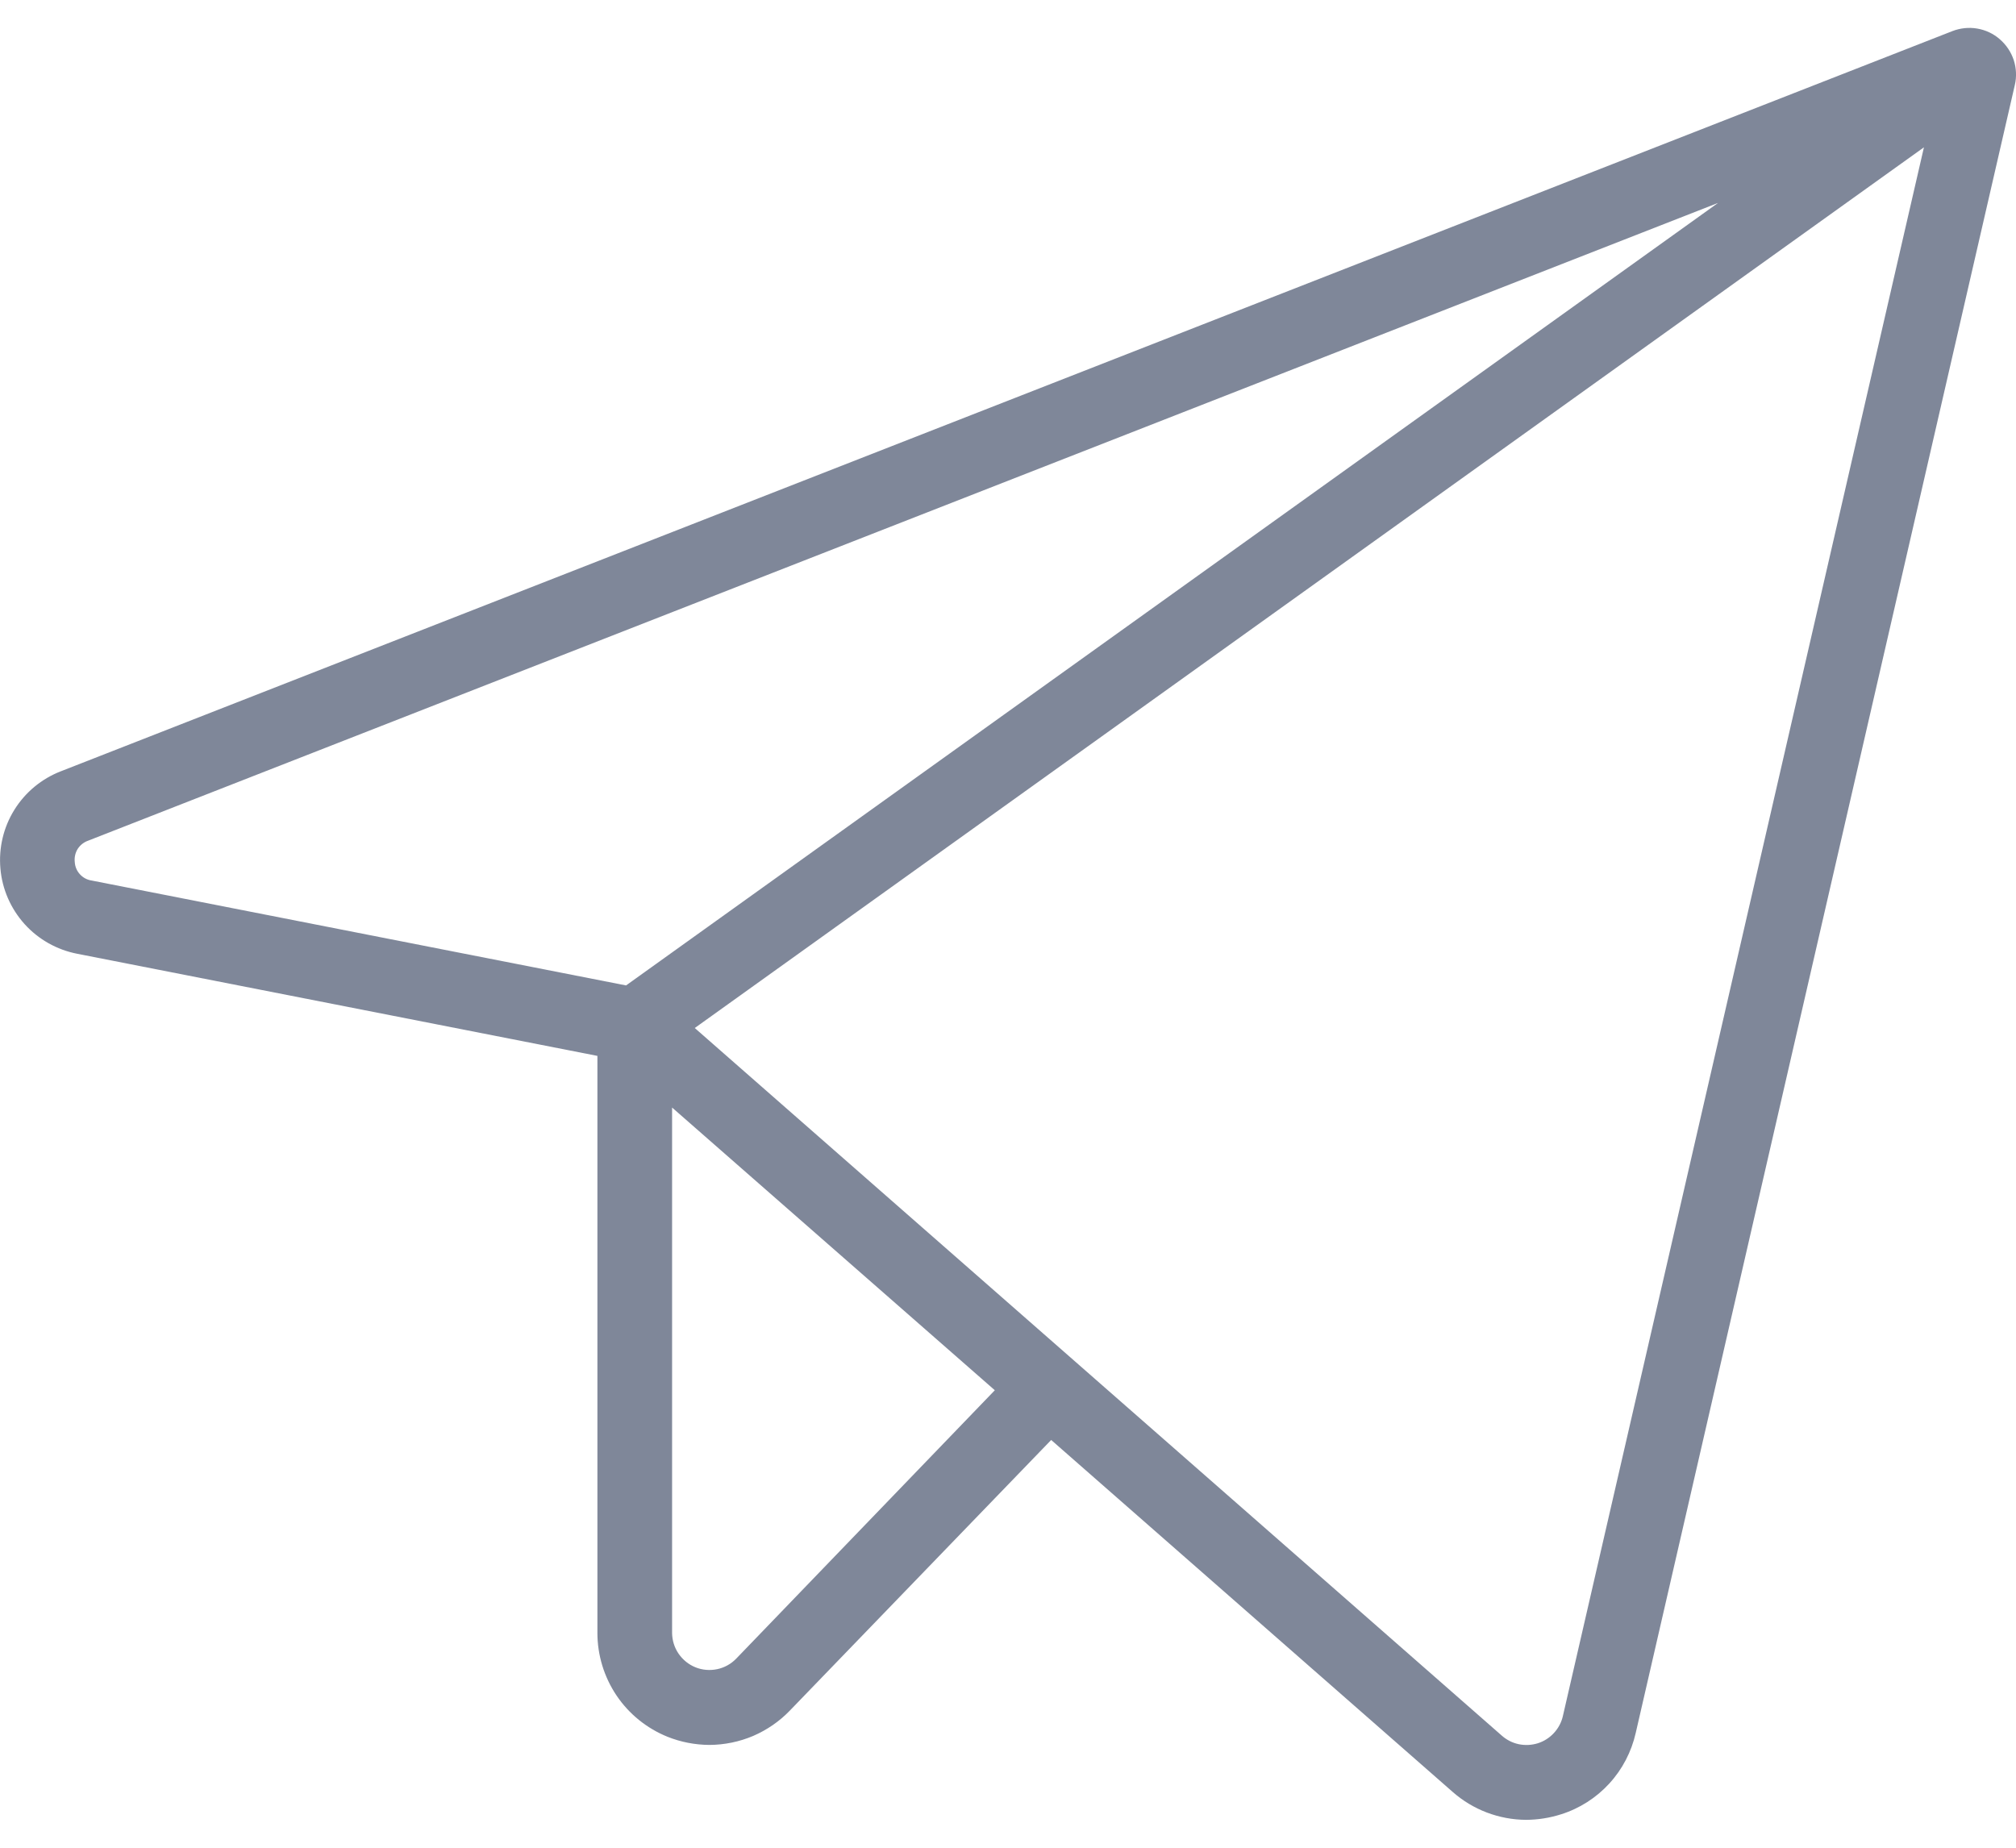 <svg width="24" height="22" viewBox="0 0 24 22" fill="none" xmlns="http://www.w3.org/2000/svg">
<path d="M23.808 0.468C23.732 0.401 23.638 0.357 23.538 0.34C23.438 0.323 23.336 0.334 23.241 0.371L0.725 9.183C0.495 9.272 0.301 9.433 0.171 9.642C0.041 9.851 -0.017 10.097 0.005 10.342C0.026 10.588 0.128 10.819 0.292 11.002C0.457 11.185 0.677 11.309 0.919 11.356L7.112 12.572V19.442C7.112 19.708 7.192 19.968 7.34 20.188C7.489 20.409 7.7 20.579 7.947 20.679C8.105 20.742 8.274 20.775 8.445 20.776C8.624 20.775 8.801 20.739 8.966 20.669C9.13 20.598 9.279 20.496 9.403 20.367L12.514 17.145L17.292 21.334C17.534 21.548 17.845 21.666 18.168 21.668C18.309 21.667 18.45 21.645 18.584 21.602C18.804 21.533 19.002 21.406 19.158 21.236C19.314 21.066 19.422 20.858 19.473 20.633L23.986 1.012C24.009 0.914 24.004 0.811 23.973 0.715C23.941 0.619 23.884 0.534 23.808 0.468ZM0.89 10.263C0.884 10.209 0.896 10.155 0.924 10.109C0.953 10.063 0.997 10.028 1.048 10.01L20.453 2.416L7.453 11.733L1.091 10.484C1.037 10.476 0.988 10.45 0.951 10.409C0.914 10.369 0.893 10.317 0.89 10.263ZM8.764 19.749C8.703 19.812 8.624 19.856 8.538 19.874C8.451 19.892 8.362 19.885 8.28 19.852C8.198 19.819 8.128 19.762 8.078 19.689C8.028 19.616 8.002 19.53 8.001 19.442V13.187L11.843 16.553L8.764 19.749ZM18.606 20.431C18.589 20.507 18.552 20.576 18.5 20.633C18.448 20.69 18.381 20.733 18.308 20.756C18.234 20.779 18.155 20.783 18.079 20.767C18.004 20.751 17.934 20.715 17.876 20.663L8.271 12.24L22.904 1.754L18.606 20.431Z" fill="#5F6980" fill-opacity="0.8"/>
</svg>
